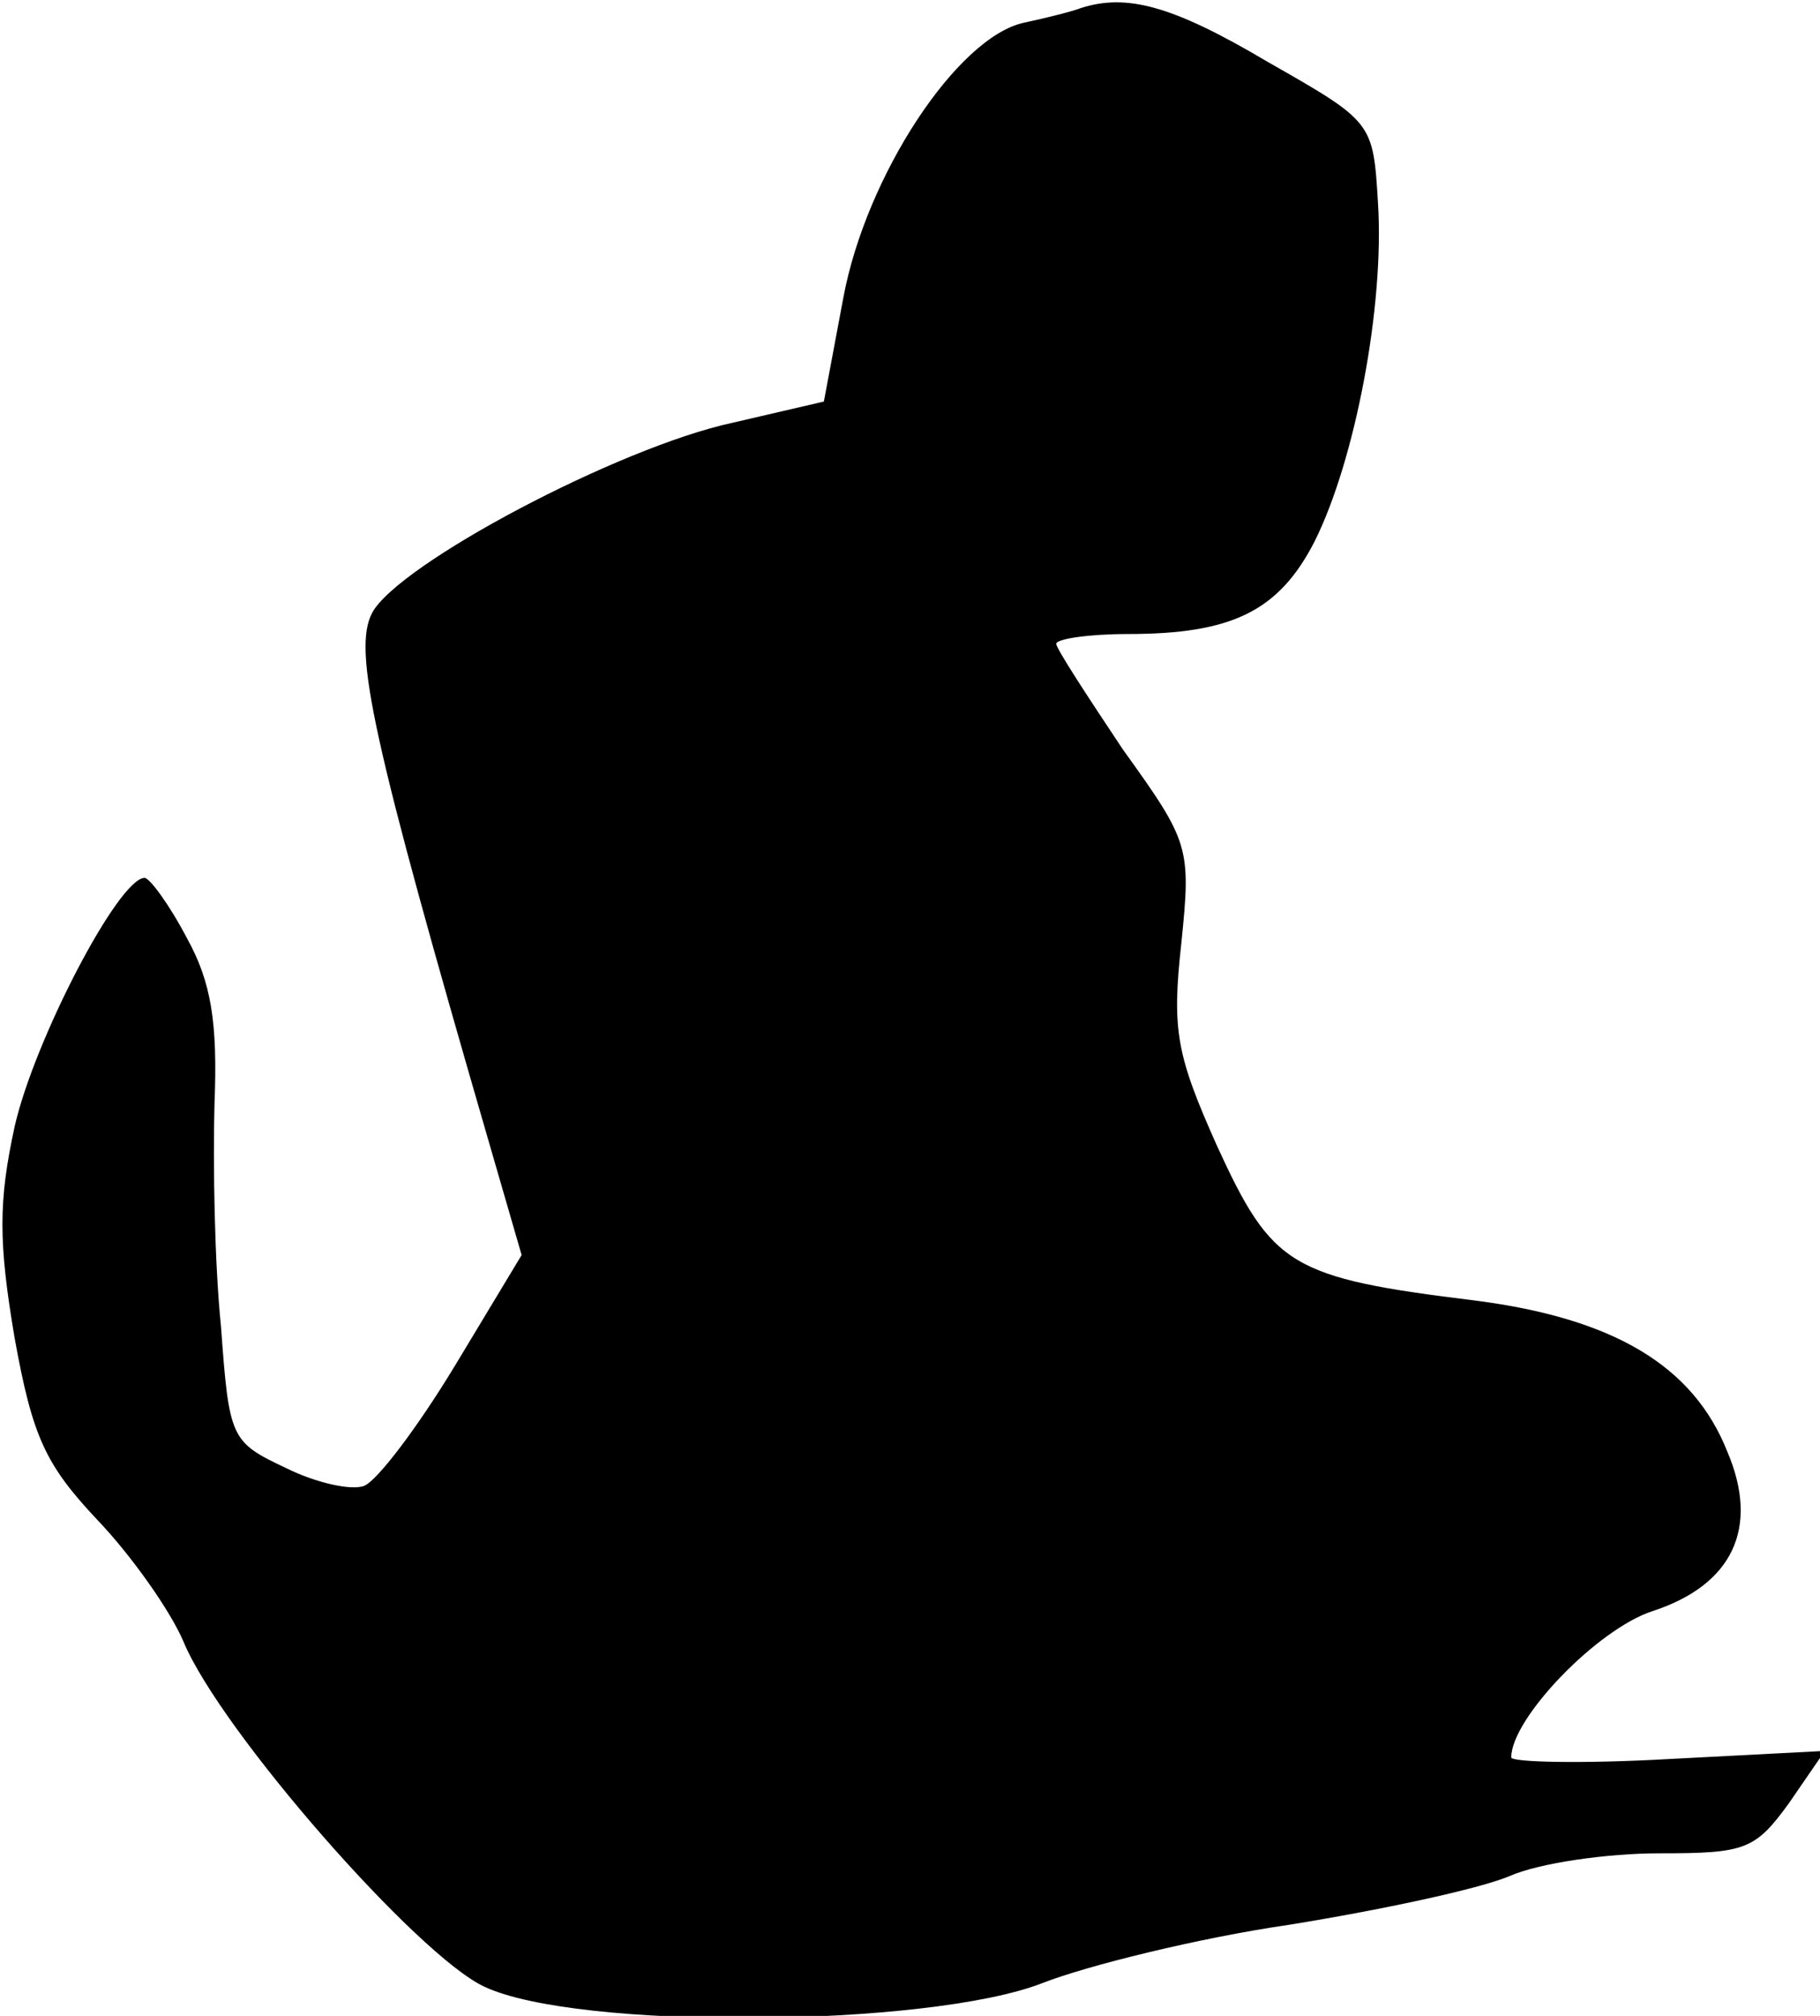 <?xml version="1.0" standalone="no"?>
<!DOCTYPE svg PUBLIC "-//W3C//DTD SVG 20010904//EN"
 "http://www.w3.org/TR/2001/REC-SVG-20010904/DTD/svg10.dtd">
<svg version="1.0" xmlns="http://www.w3.org/2000/svg"
 width="112pt" height="124pt" viewBox="0 0 112 124"
 preserveAspectRatio="xMidYMid meet">
<g transform="translate(0,124) scale(0.1,-0.1)"
fill="#000000" stroke="none">
<path fill="#000000" stroke="none" d="M665 1235 c-5 -2 -21 -6 -35 -9 -41 -9
-97 -94 -111 -169 l-12 -64 -56 -13 c-70 -15 -206 -87 -222 -117 -12 -23 0
-78 72 -326 l20 -69 -41 -68 c-23 -38 -48 -71 -56 -74 -8 -3 -30 2 -48 11 -34
16 -35 18 -40 87 -4 39 -5 101 -4 137 2 50 -2 75 -17 102 -11 21 -23 37 -26
37 -16 0 -68 -100 -80 -153 -10 -46 -10 -71 0 -130 11 -61 19 -78 51 -112 21
-22 45 -56 53 -75 23 -55 144 -193 185 -212 57 -27 273 -25 343 2 28 11 97 28
152 36 56 9 117 22 136 30 18 8 60 14 92 14 53 0 59 2 80 31 l22 32 -96 -5
c-53 -3 -97 -2 -97 1 0 24 53 79 87 90 49 16 66 51 46 98 -21 53 -70 82 -155
93 -114 14 -125 21 -159 95 -25 56 -28 71 -22 125 6 59 5 62 -36 119 -22 33
-41 62 -41 65 0 3 20 6 44 6 64 0 93 14 115 57 25 50 43 145 39 208 -3 50 -3
50 -68 87 -59 35 -87 42 -115 33z"/>
</g>
</svg>
